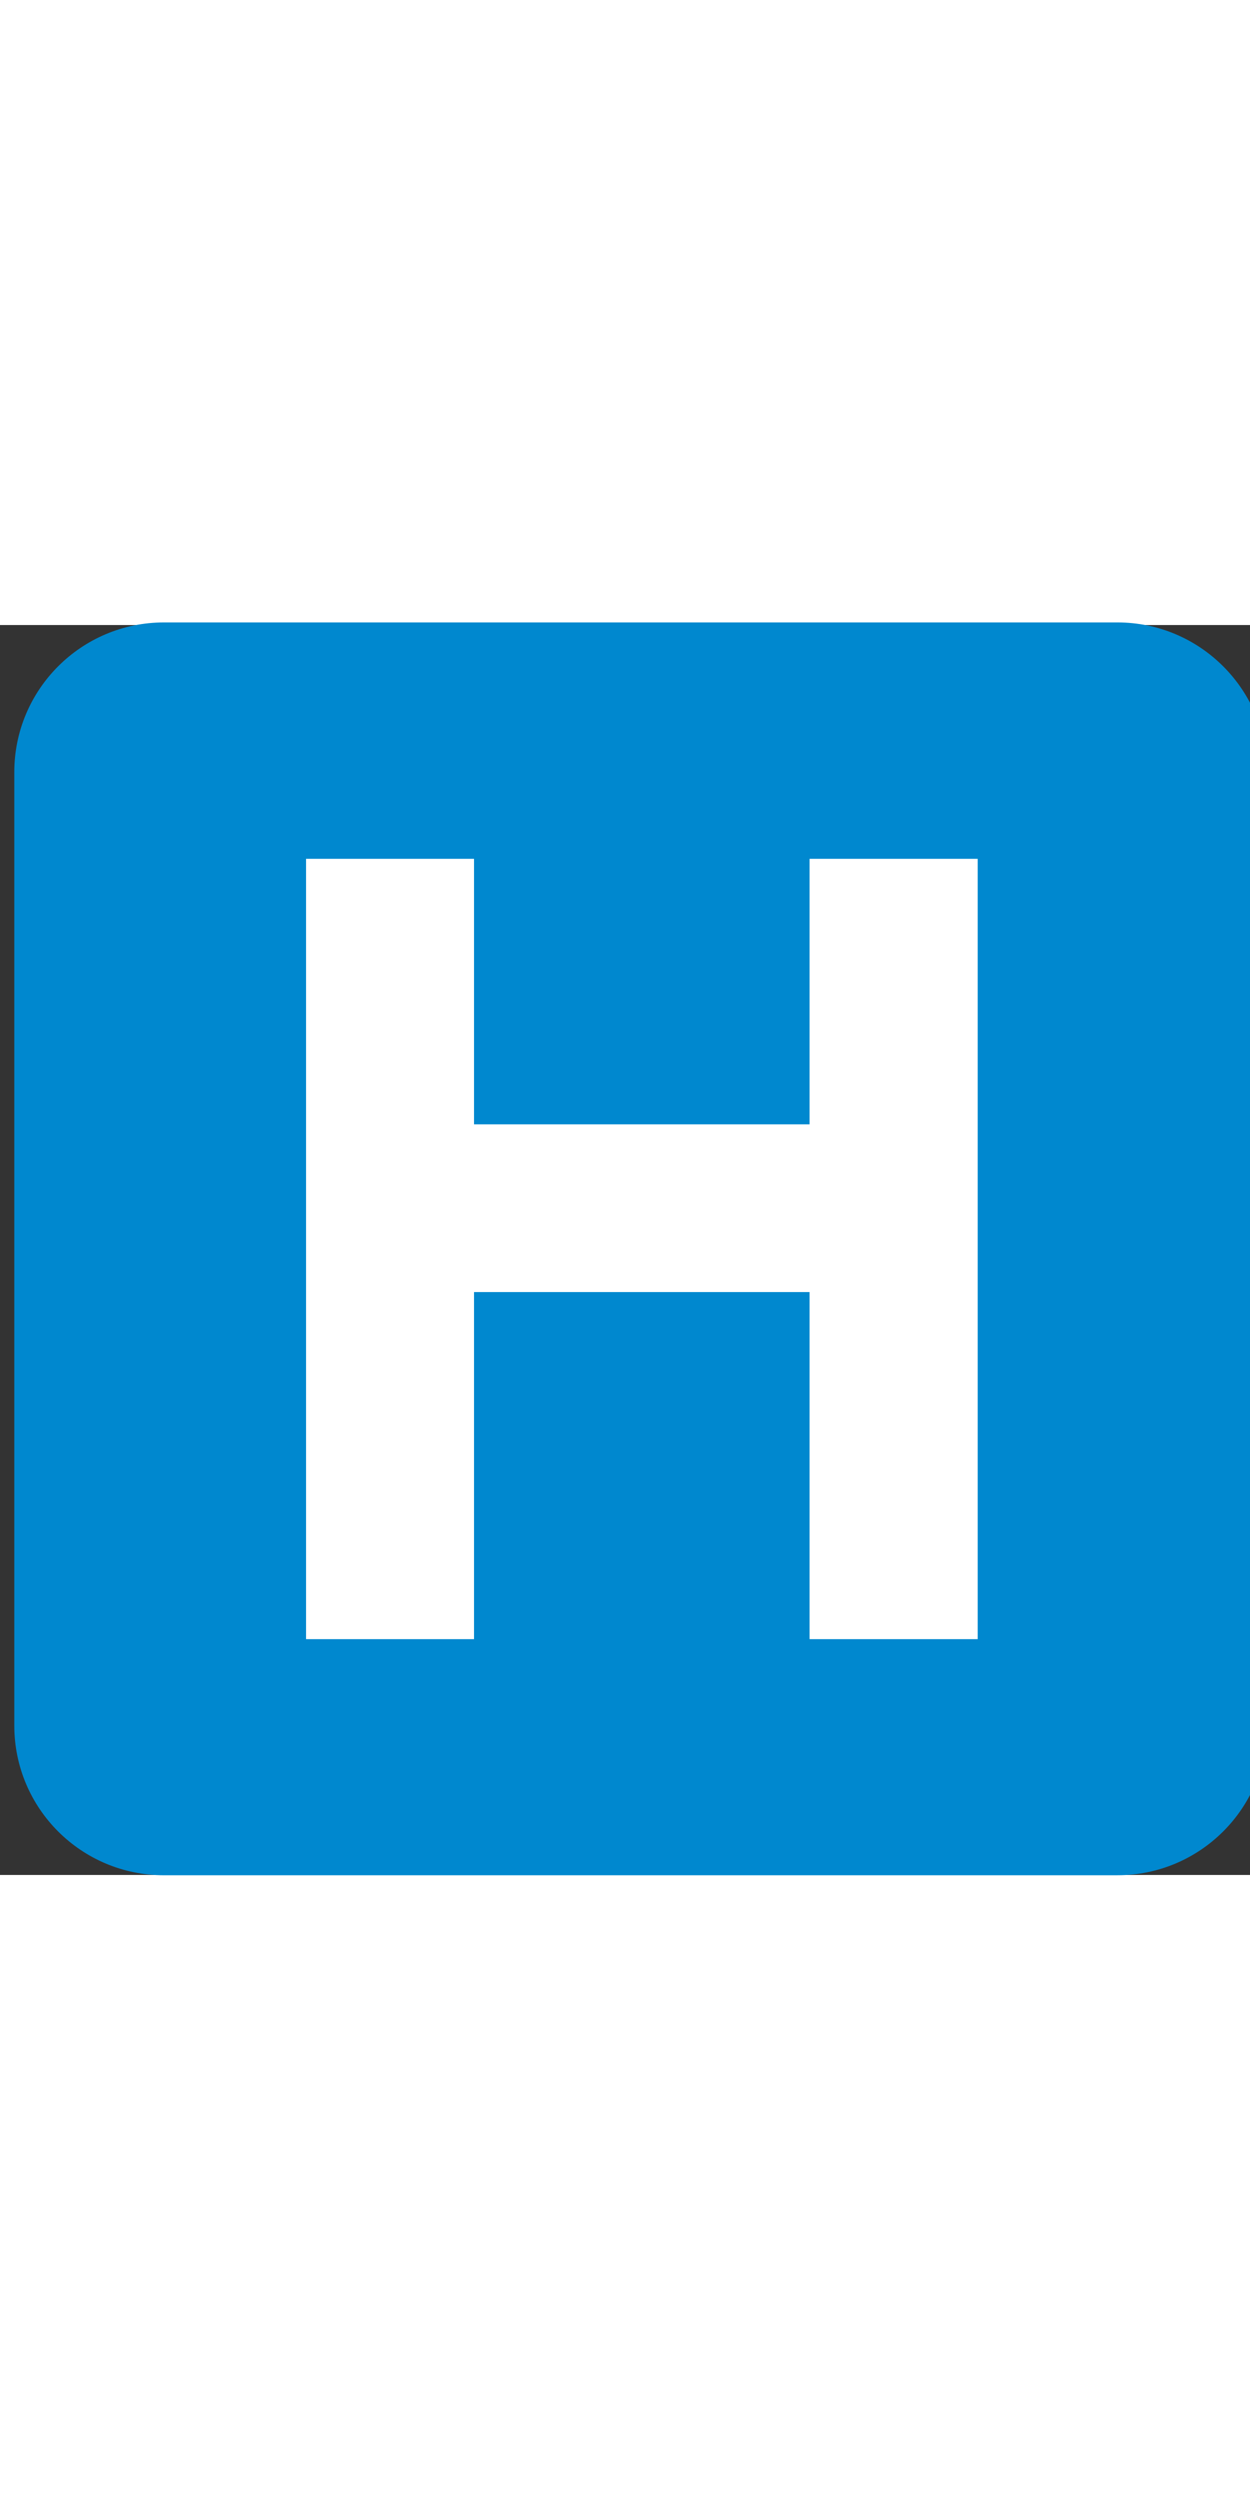 <?xml version="1.0" encoding="UTF-8" standalone="no"?>
<!-- Generator: Adobe Illustrator 13.0.2, SVG Export Plug-In . SVG Version: 6.00 Build 14948)  -->
<svg
    xmlns:rdf="http://www.w3.org/1999/02/22-rdf-syntax-ns#"
    xmlns="http://www.w3.org/2000/svg"
    xmlns:cc="http://web.resource.org/cc/"
    xmlns:xlink="http://www.w3.org/1999/xlink"
    xmlns:dc="http://purl.org/dc/elements/1.1/"
    xmlns:svg="http://www.w3.org/2000/svg"
    xmlns:inkscape="http://www.inkscape.org/namespaces/inkscape"
    xmlns:sodipodi="http://sodipodi.sourceforge.net/DTD/sodipodi-0.dtd"
    xmlns:ns1="http://sozi.baierouge.fr"
    id="Layer_1"
    height='40'
    width='20'
    style="enable-background:new -0.258 -0.548 123.547 123.539"
    xml:space="preserve"
    viewBox="-0.258 -0.548 123.547 123.539"
    version="1.1"
    y="0px"
    x="0px"
  >
<rect x="-0.258" y="-0.548" width="123.547" height="123.539" fill="#333333" stroke="none"/>
<g
    >
	<path
        style="fill:#FFFFFF"
        d="m15.914 1.949c-6.758 0-12.258 5.492-12.258 12.25v94.023c0 6.781 5.5 12.273 12.258 12.273h94.023c6.75 0 12.25-5.492 12.25-12.273v-94.021c0-6.758-5.5-12.25-12.25-12.25h-94.026z"
    />
	<path
        style="fill:#0088CF"
        d="m110.18 123.02c8.164 0 14.797-6.617 14.797-14.797v-94.232c0-8.156-6.633-14.797-14.797-14.797h-94.227c-8.18 0-14.797 6.641-14.797 14.797v94.234c0 8.18 6.617 14.797 14.797 14.797h94.227z"
    />
	<path
        style="fill:#0088CF"
        d="m15.953 1.699c-6.781 0-12.297 5.508-12.297 12.289v94.234c0 6.781 5.516 12.297 12.297 12.297h94.227c6.773 0 12.289-5.516 12.289-12.297v-94.232c0-6.781-5.516-12.289-12.289-12.289h-94.227z"
    />
	<polygon
        style="fill:#FFFFFF"
        points="79.758 22.559 79.758 48.801 46.594 48.801 46.594 22.559 29.992 22.559 29.992 99.684 46.594 99.684 46.594 65.379 79.758 65.379 79.758 99.684 96.375 99.684 96.375 22.559"
    />
</g
  >
</svg
>

